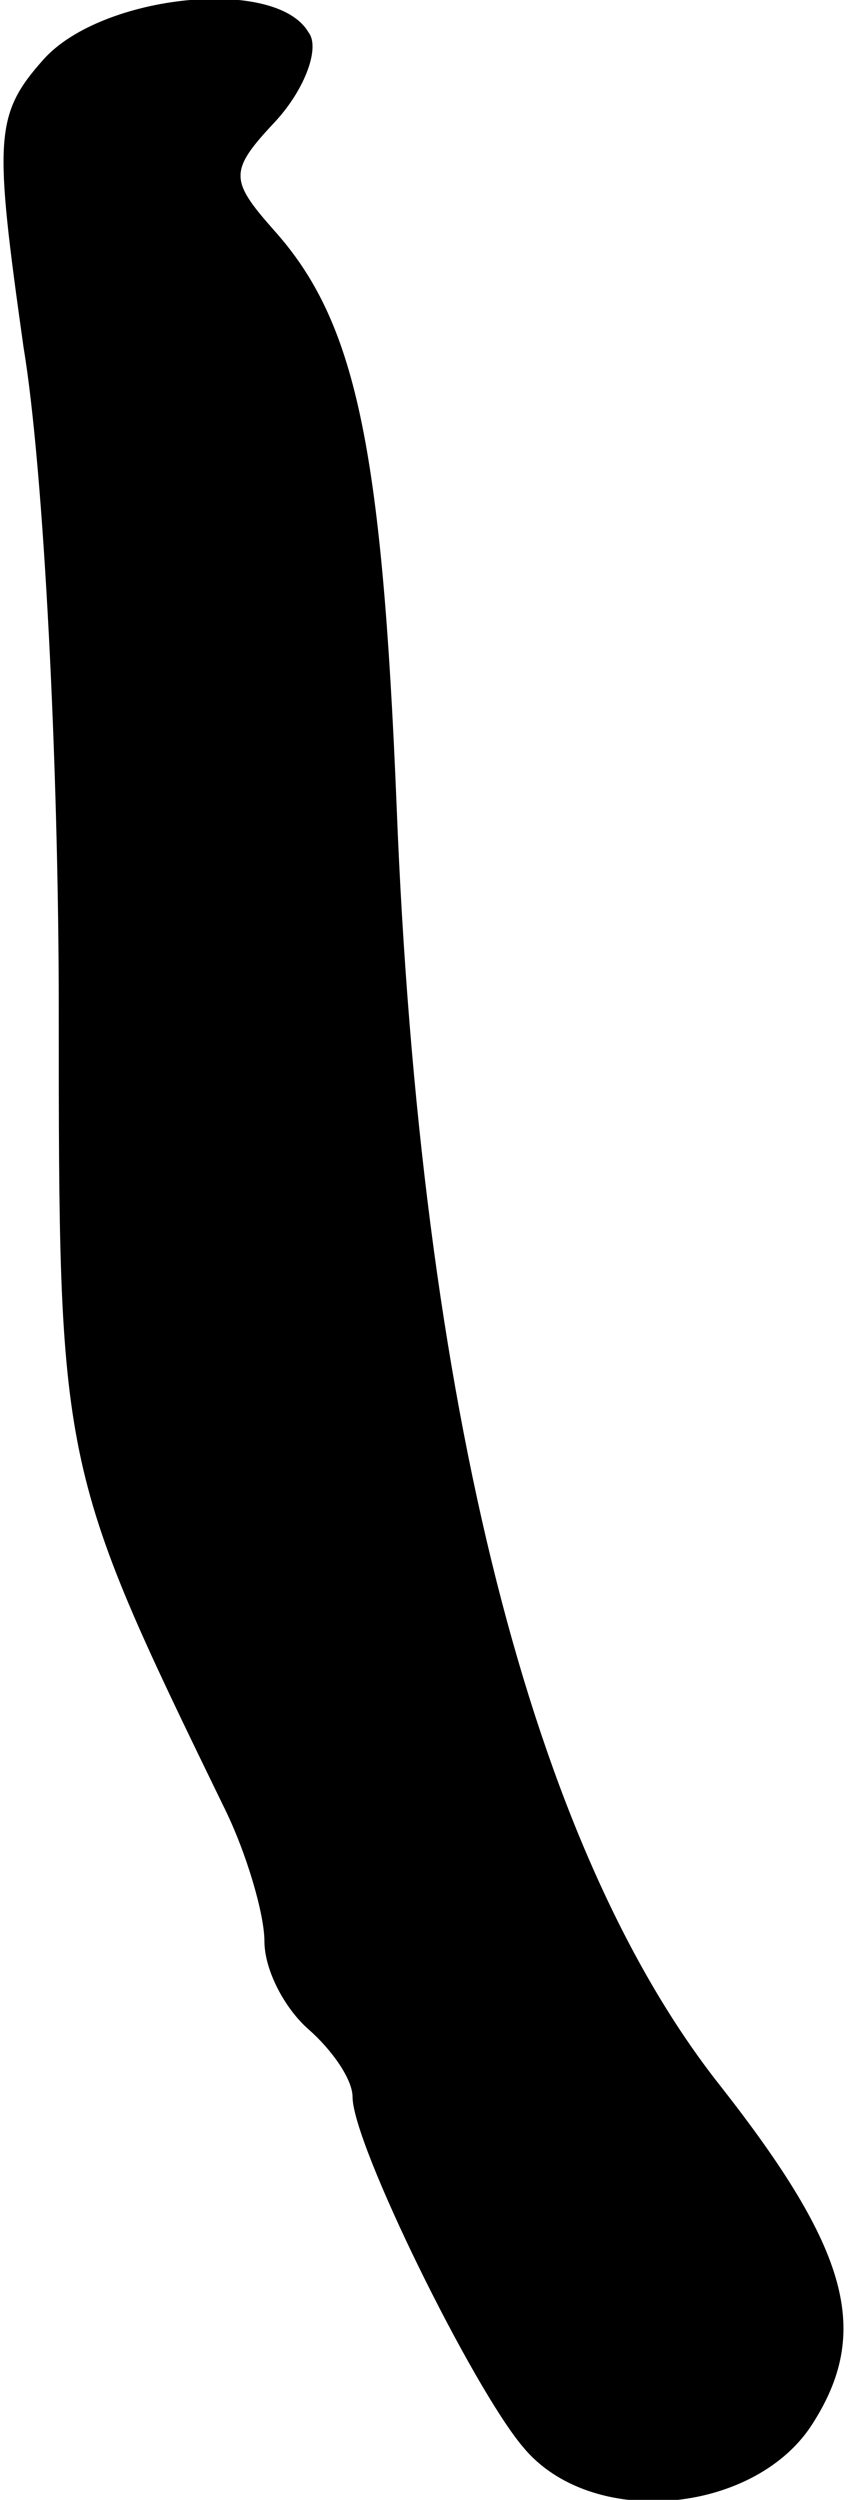 <?xml version="1.0" standalone="no"?>
<!DOCTYPE svg PUBLIC "-//W3C//DTD SVG 20010904//EN"
 "http://www.w3.org/TR/2001/REC-SVG-20010904/DTD/svg10.dtd">
<svg version="1.0" xmlns="http://www.w3.org/2000/svg"
 width="29pt" height="85pt" viewBox="0 0 29 85"
 preserveAspectRatio="xMidYMid meet">
<g transform="translate(0,85) scale(0.1,-0.1)"
fill="#000000" stroke="none">
<path fill="#000000" stroke="none" d="M15 830 c-17 -19 -17 -27 -7 -98 7 -42
12 -144 12 -225 0 -155 0 -156 56 -271 8 -16 14 -37 14 -46 0 -10 7 -23 15
-30 8 -7 15 -17 15 -23 0 -16 41 -99 58 -119 23 -28 78 -23 98 7 21 32 13 60
-31 116 -64 81 -102 231 -110 435 -5 123 -14 165 -42 196 -15 17 -15 20 1 37
10 11 15 25 11 30 -11 19 -70 13 -90 -9z"/>
</g>
</svg>
